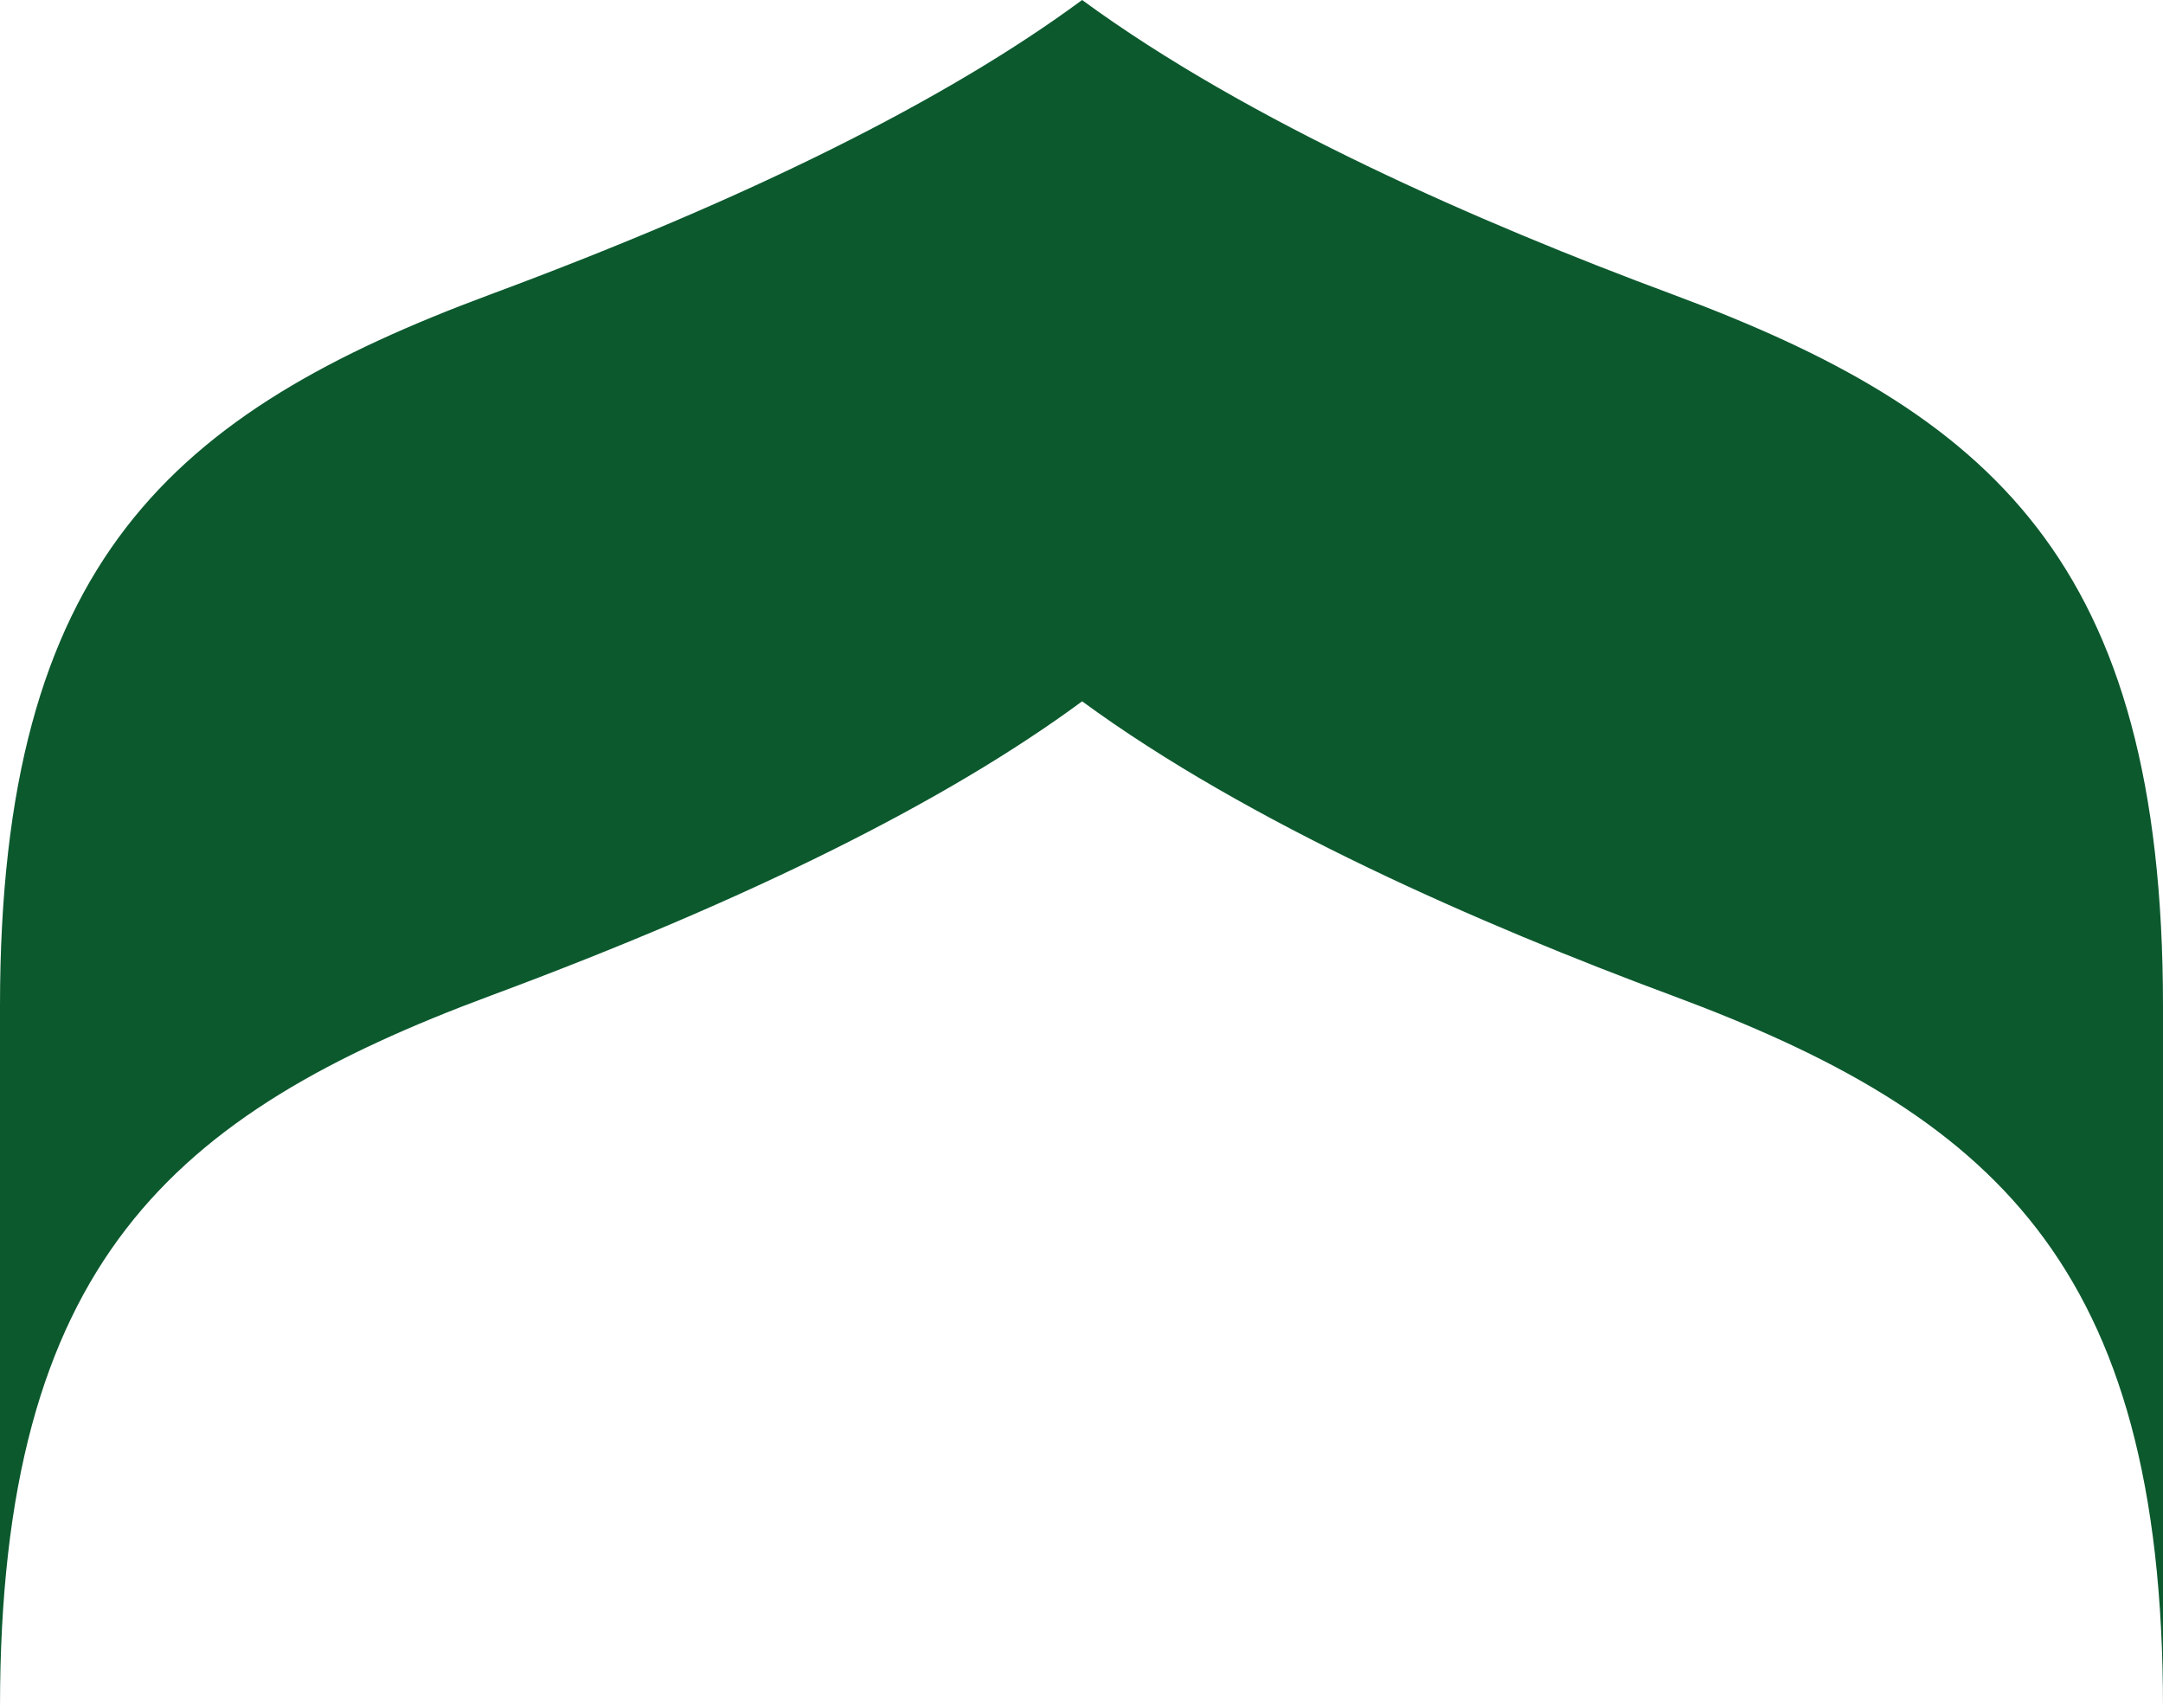 <svg xmlns="http://www.w3.org/2000/svg" width="61.746" height="48.744" viewBox="0 0 61.746 48.744">
  <path id="green-shapez" d="M1061.235,8.4c-5.487-2.038-12.115-4.931-16.846-8.4-3.866,2.852-9.513,5.664-16.88,8.4-9.088,3.375-14.011,7.615-14.011,20.325V48.744c0-12.71,4.923-16.948,14.011-20.325,7.367-2.737,13.014-5.547,16.88-8.4,4.731,3.469,11.36,6.363,16.846,8.4,9.086,3.377,14.009,7.615,14.009,20.325V28.725c0-12.71-4.923-16.95-14.009-20.325" transform="translate(-1013.498)" fill="#0c592e"/>
</svg>
